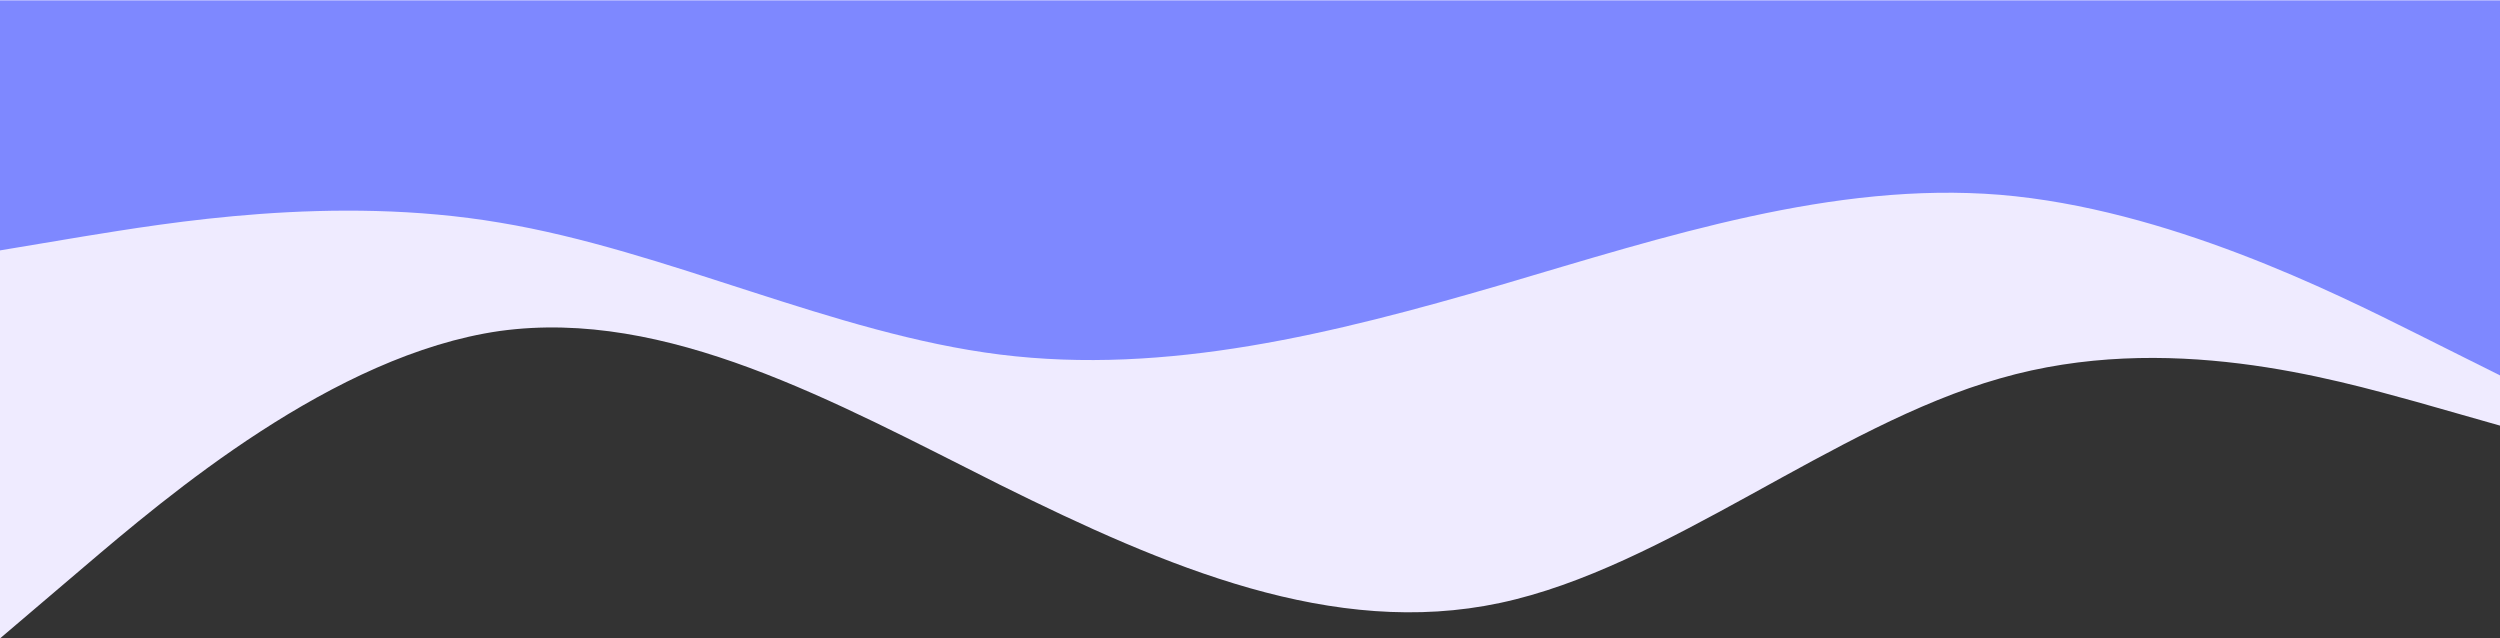 <svg xmlns="http://www.w3.org/2000/svg" width="1920" height="490.305" viewBox="0 0 1920 490.305"><rect x="0" y="0" width="1920" height="490.305" fill="#333333" stroke="none"/><defs><style>.a{fill:#efebff;}.b{fill:#7e88ff;}</style></defs><g transform="translate(0 0.305)"><path class="a" d="M0,163.435l64,18.216c64,17.535,192,54.989,320,18.046C512,163.435,640,54.478,768,27.239s256,27.239,384,90.74c128,64.182,256,135.685,384,118.15,128-18.216,256-127.173,320-181.651L1920,0V490.3H0Z" transform="translate(1920 490) rotate(180)"/><path class="b" d="M0,224l64-10.7C128,203,256,181,384,202.7,512,224,640,288,768,304s256-16,384-53.3c128-37.7,256-79.7,384-69.4C1664,192,1792,256,1856,288l64,32V32H0Z" transform="translate(0 -32)"/></g></svg>